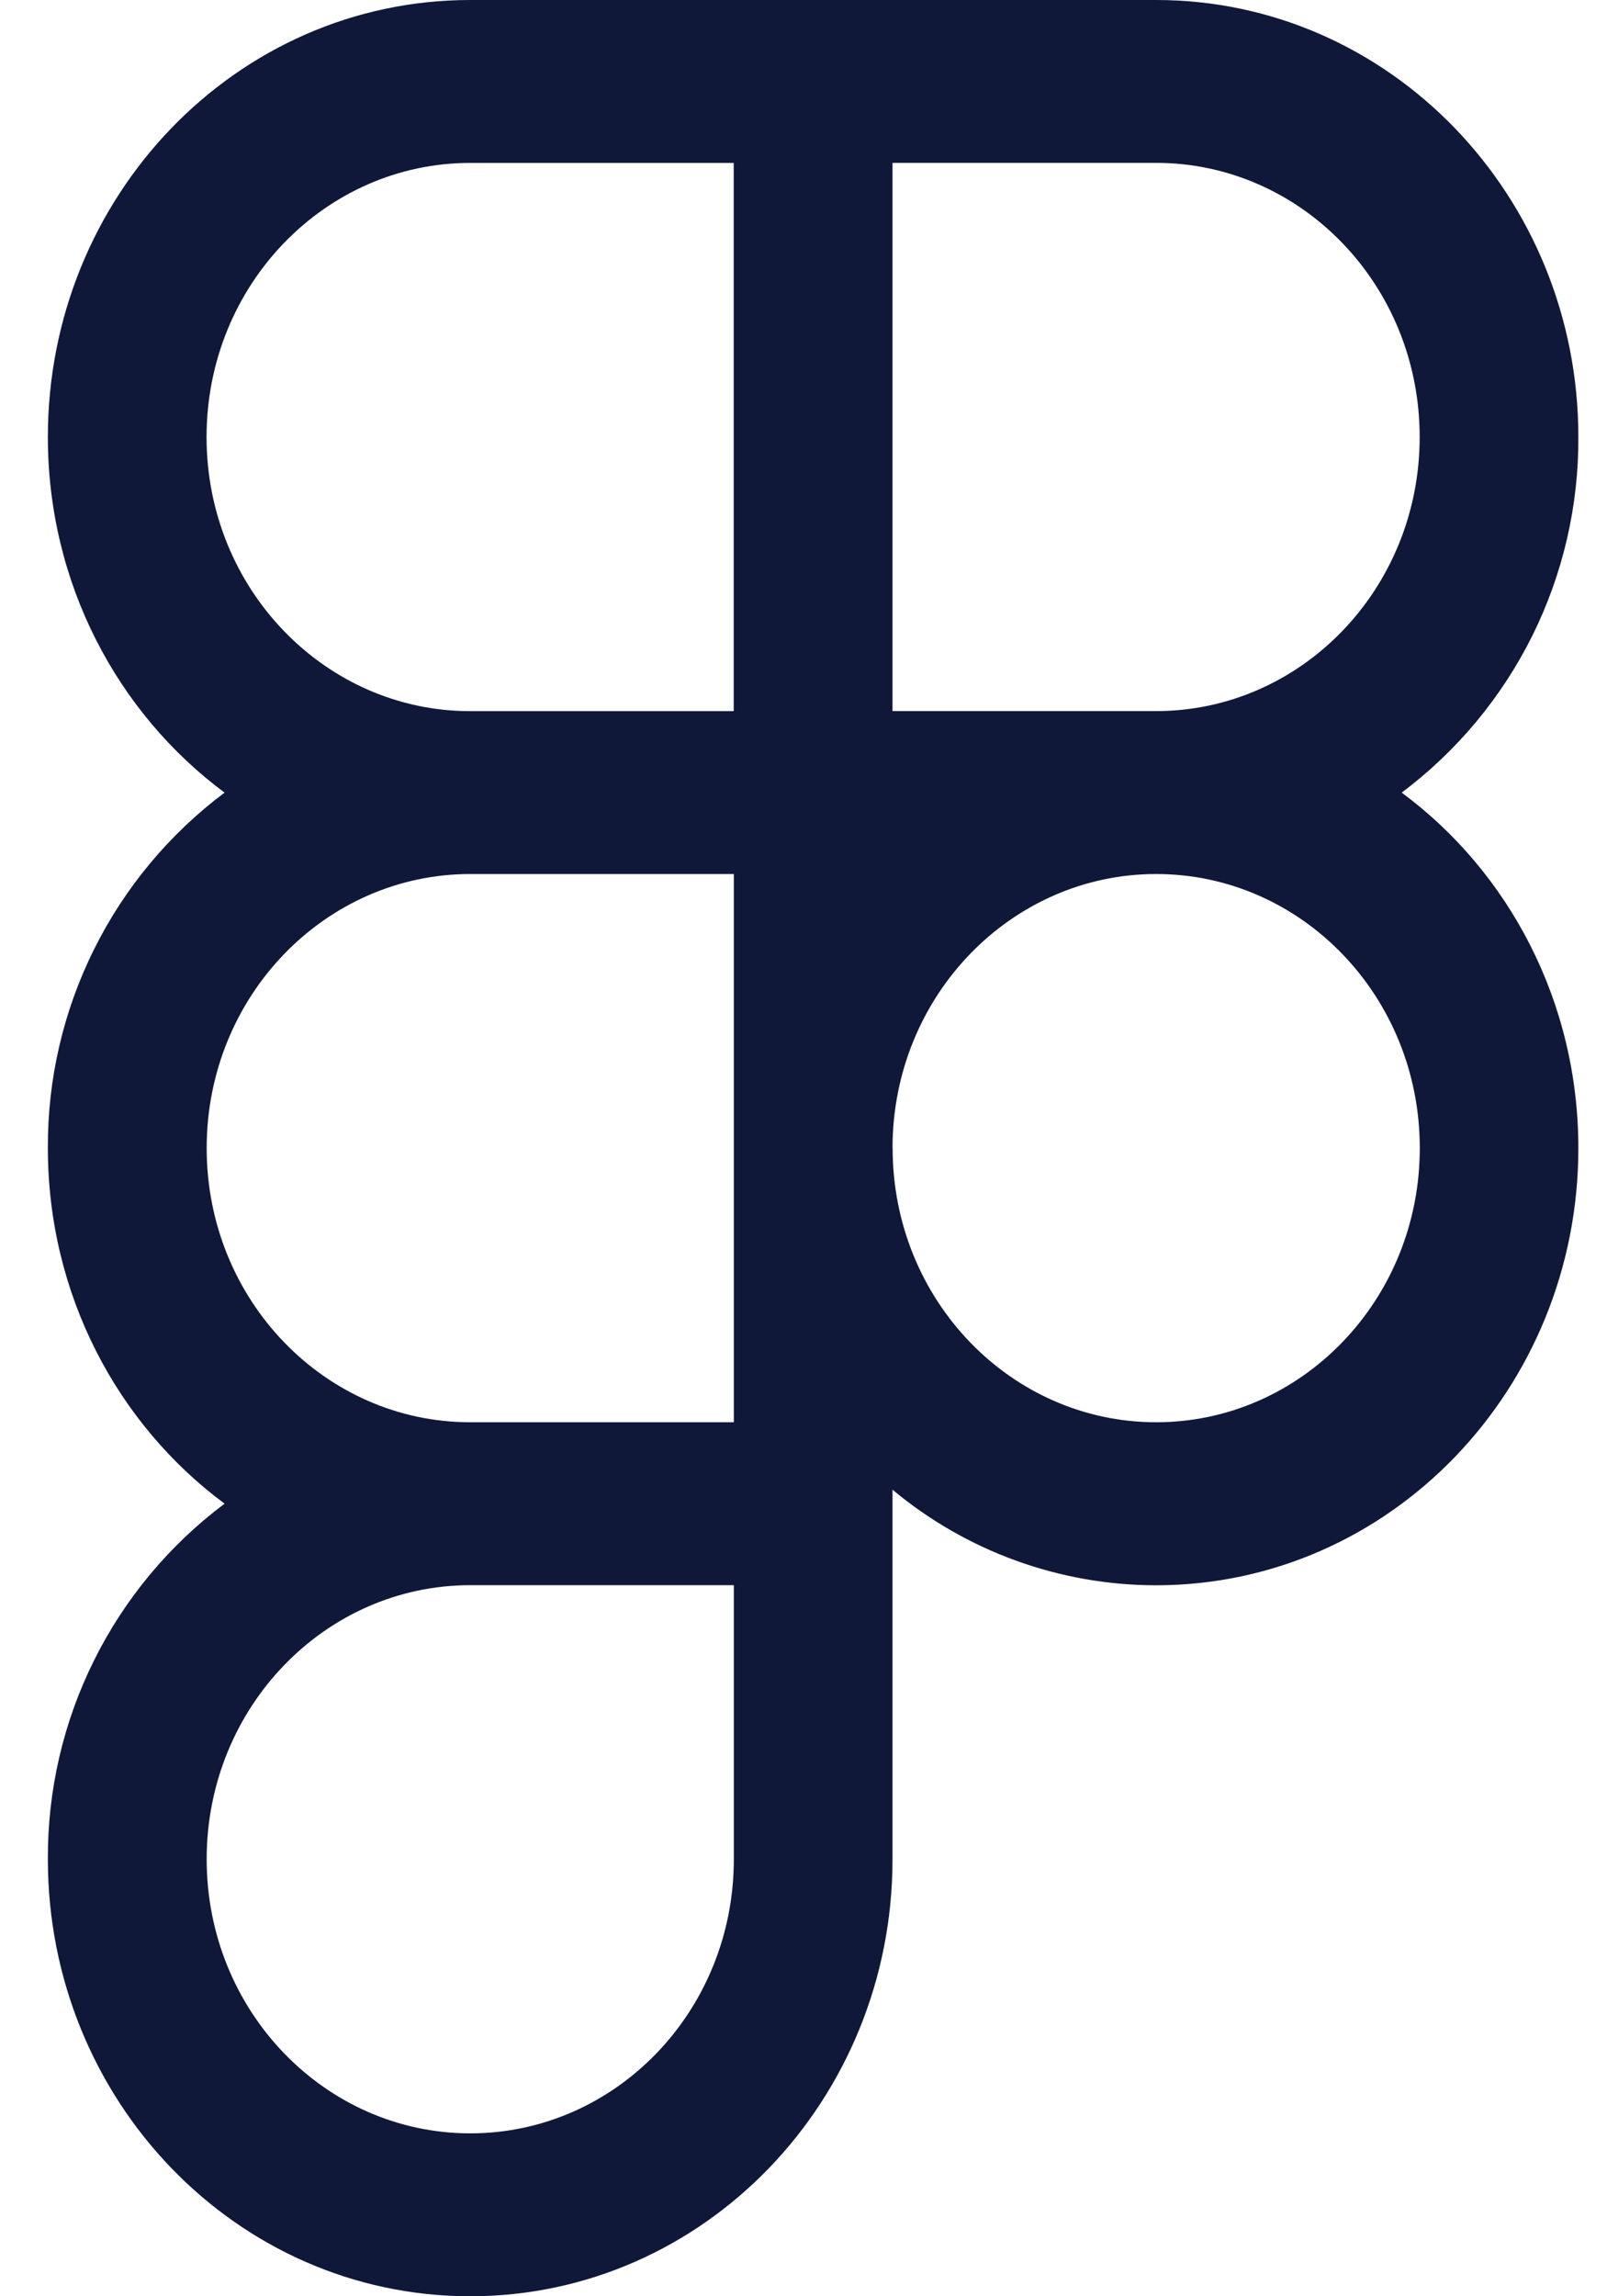 <svg width="28" height="40" viewBox="0 0 28 40" fill="none" xmlns="http://www.w3.org/2000/svg">
<path fill-rule="evenodd" clip-rule="evenodd" d="M8.193 0C4.114 0 0.834 3.422 0.834 7.613C0.834 10.162 2.048 12.425 3.913 13.807C2.952 14.527 2.172 15.462 1.638 16.538C1.103 17.613 0.828 18.799 0.834 20C0.834 22.55 2.048 24.812 3.913 26.193C2.952 26.913 2.172 27.849 1.638 28.924C1.103 30 0.828 31.186 0.834 32.387C0.834 36.578 4.114 40 8.193 40C12.27 40 15.551 36.578 15.551 32.387V25.95C16.84 27.025 18.465 27.614 20.143 27.615C24.221 27.613 27.501 24.192 27.501 20C27.501 17.45 26.29 15.188 24.423 13.807C25.384 13.086 26.163 12.151 26.698 11.076C27.232 10 27.507 8.814 27.501 7.613C27.501 3.422 24.221 0 20.143 0H8.193ZM3.599 7.613C3.599 4.962 5.669 2.838 8.193 2.838H12.784V12.388H8.193C5.669 12.388 3.599 10.263 3.599 7.613ZM20.143 12.387H15.551V2.837H20.143C22.668 2.837 24.736 4.962 24.736 7.613C24.736 10.263 22.668 12.387 20.143 12.387ZM3.601 20C3.601 17.35 5.671 15.225 8.194 15.225H12.786V24.775H8.193C5.668 24.775 3.601 22.65 3.601 20ZM15.551 20C15.551 17.35 17.621 15.225 20.145 15.225C22.669 15.225 24.738 17.348 24.738 20C24.738 22.65 22.669 24.775 20.145 24.775C17.621 24.775 15.553 22.652 15.553 20H15.551ZM3.601 32.387C3.601 29.737 5.671 27.613 8.194 27.613H12.786V32.387C12.786 35.038 10.72 37.162 8.194 37.162C5.671 37.162 3.601 35.038 3.601 32.387Z" fill="#10183A"/>
</svg>
